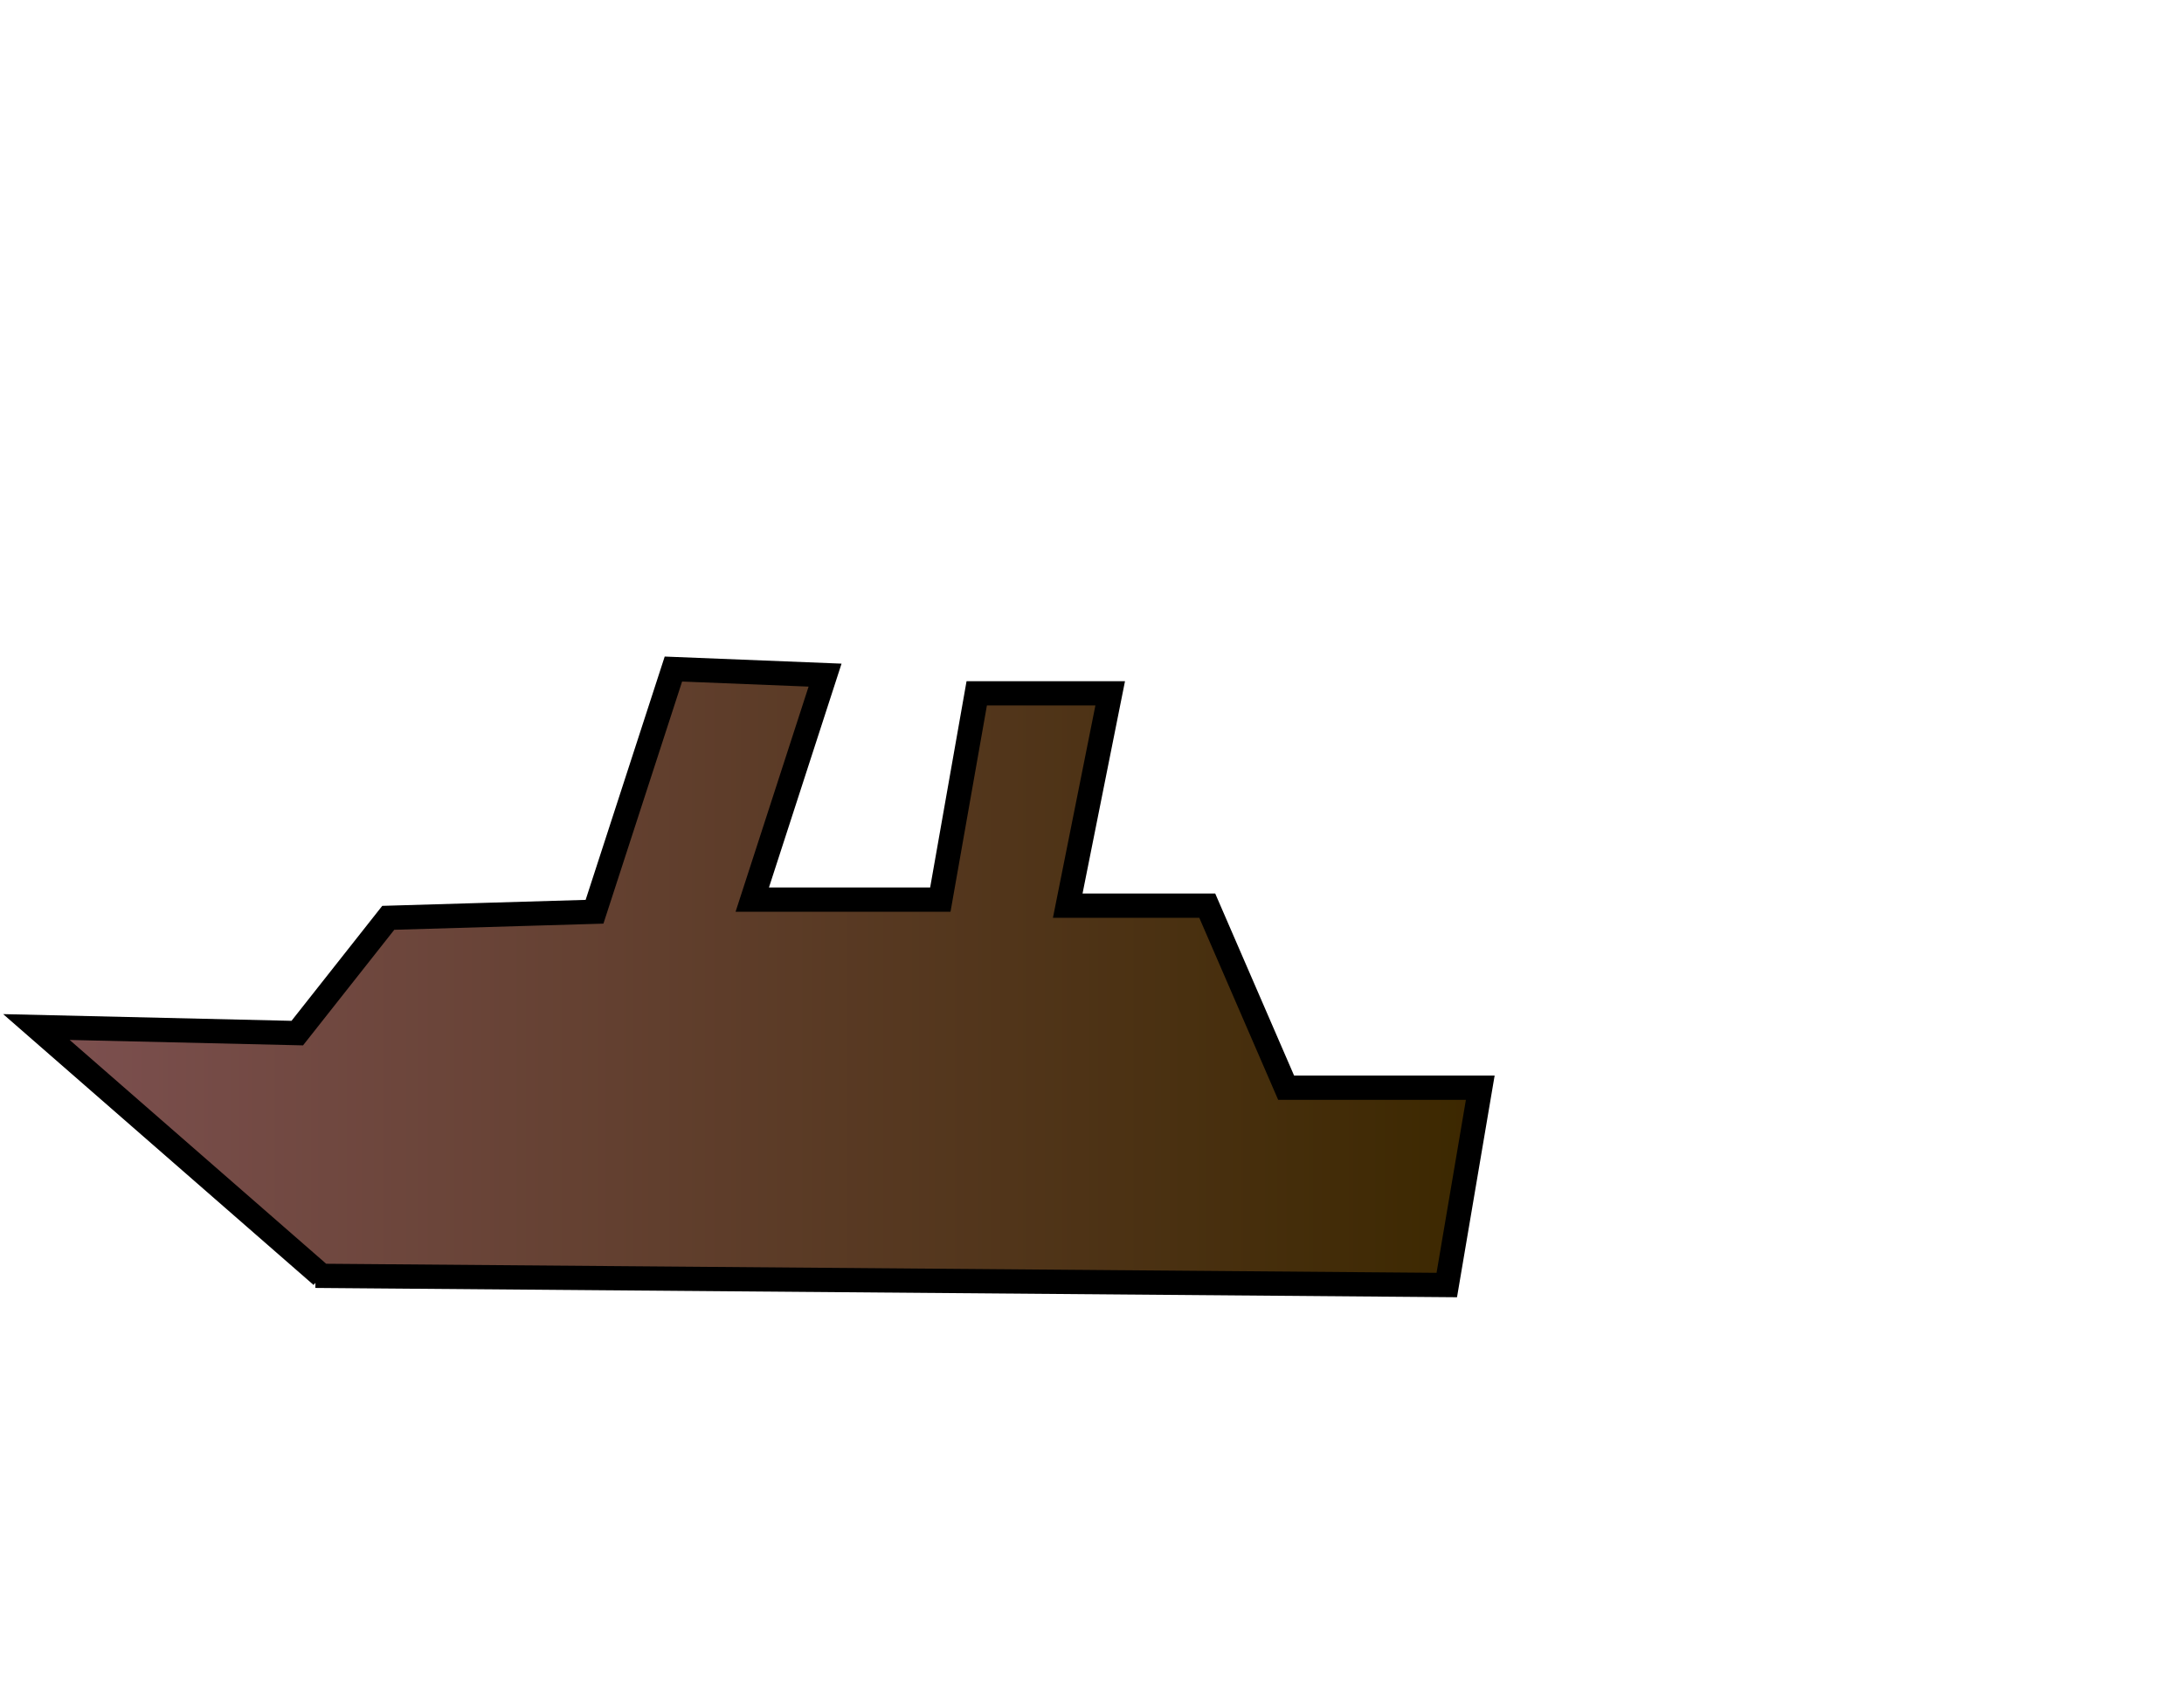 <?xml version="1.0" encoding="UTF-8" standalone="no"?>
<!DOCTYPE svg PUBLIC "-//W3C//DTD SVG 20010904//EN"
              "http://www.w3.org/TR/2001/REC-SVG-20010904/DTD/svg10.dtd">

<svg xmlns="http://www.w3.org/2000/svg"
     width="1.042in" height="0.812in"
     viewBox="0 0 90 60">

     <defs>
<linearGradient id="ru_color" x1="0%" y1="0%" x2="100%" y2="0%">
<stop offset="0%" style="stop-color:rgb(125,80,80);stop-opacity:1" />
<stop offset="100%" style="stop-color:rgb(60,40,0);stop-opacity:1" />
</linearGradient>
     </defs>

  <path id="Transport"
        fill="url(#ru_color)"
        stroke="black" stroke-width="1"
        d="M 13.00,47.50 C 13.00,47.50 59.62,47.88 59.62,47.88 59.62,47.88 61.00,39.75 61.00,39.75 61.00,39.75 53.00,39.75 53.00,39.75 53.00,39.75 49.75,32.25 49.75,32.25 49.75,32.25 44.00,32.25 44.00,32.25 44.00,32.25 45.75,23.50 45.75,23.50 45.75,23.50 40.25,23.50 40.25,23.50 40.25,23.50 38.75,32.00 38.75,32.00 38.75,32.00 31.00,32.00 31.00,32.00 31.00,32.00 34.00,22.75 34.00,22.75 34.00,22.75 27.75,22.50 27.75,22.50 27.75,22.50 24.50,32.50 24.50,32.50 24.50,32.50 16.00,32.75 16.00,32.75 16.00,32.75 12.25,37.50 12.25,37.50 12.25,37.50 1.50,37.25 1.50,37.25 1.50,37.25 13.25,47.50 13.25,47.50" />
        </svg>
